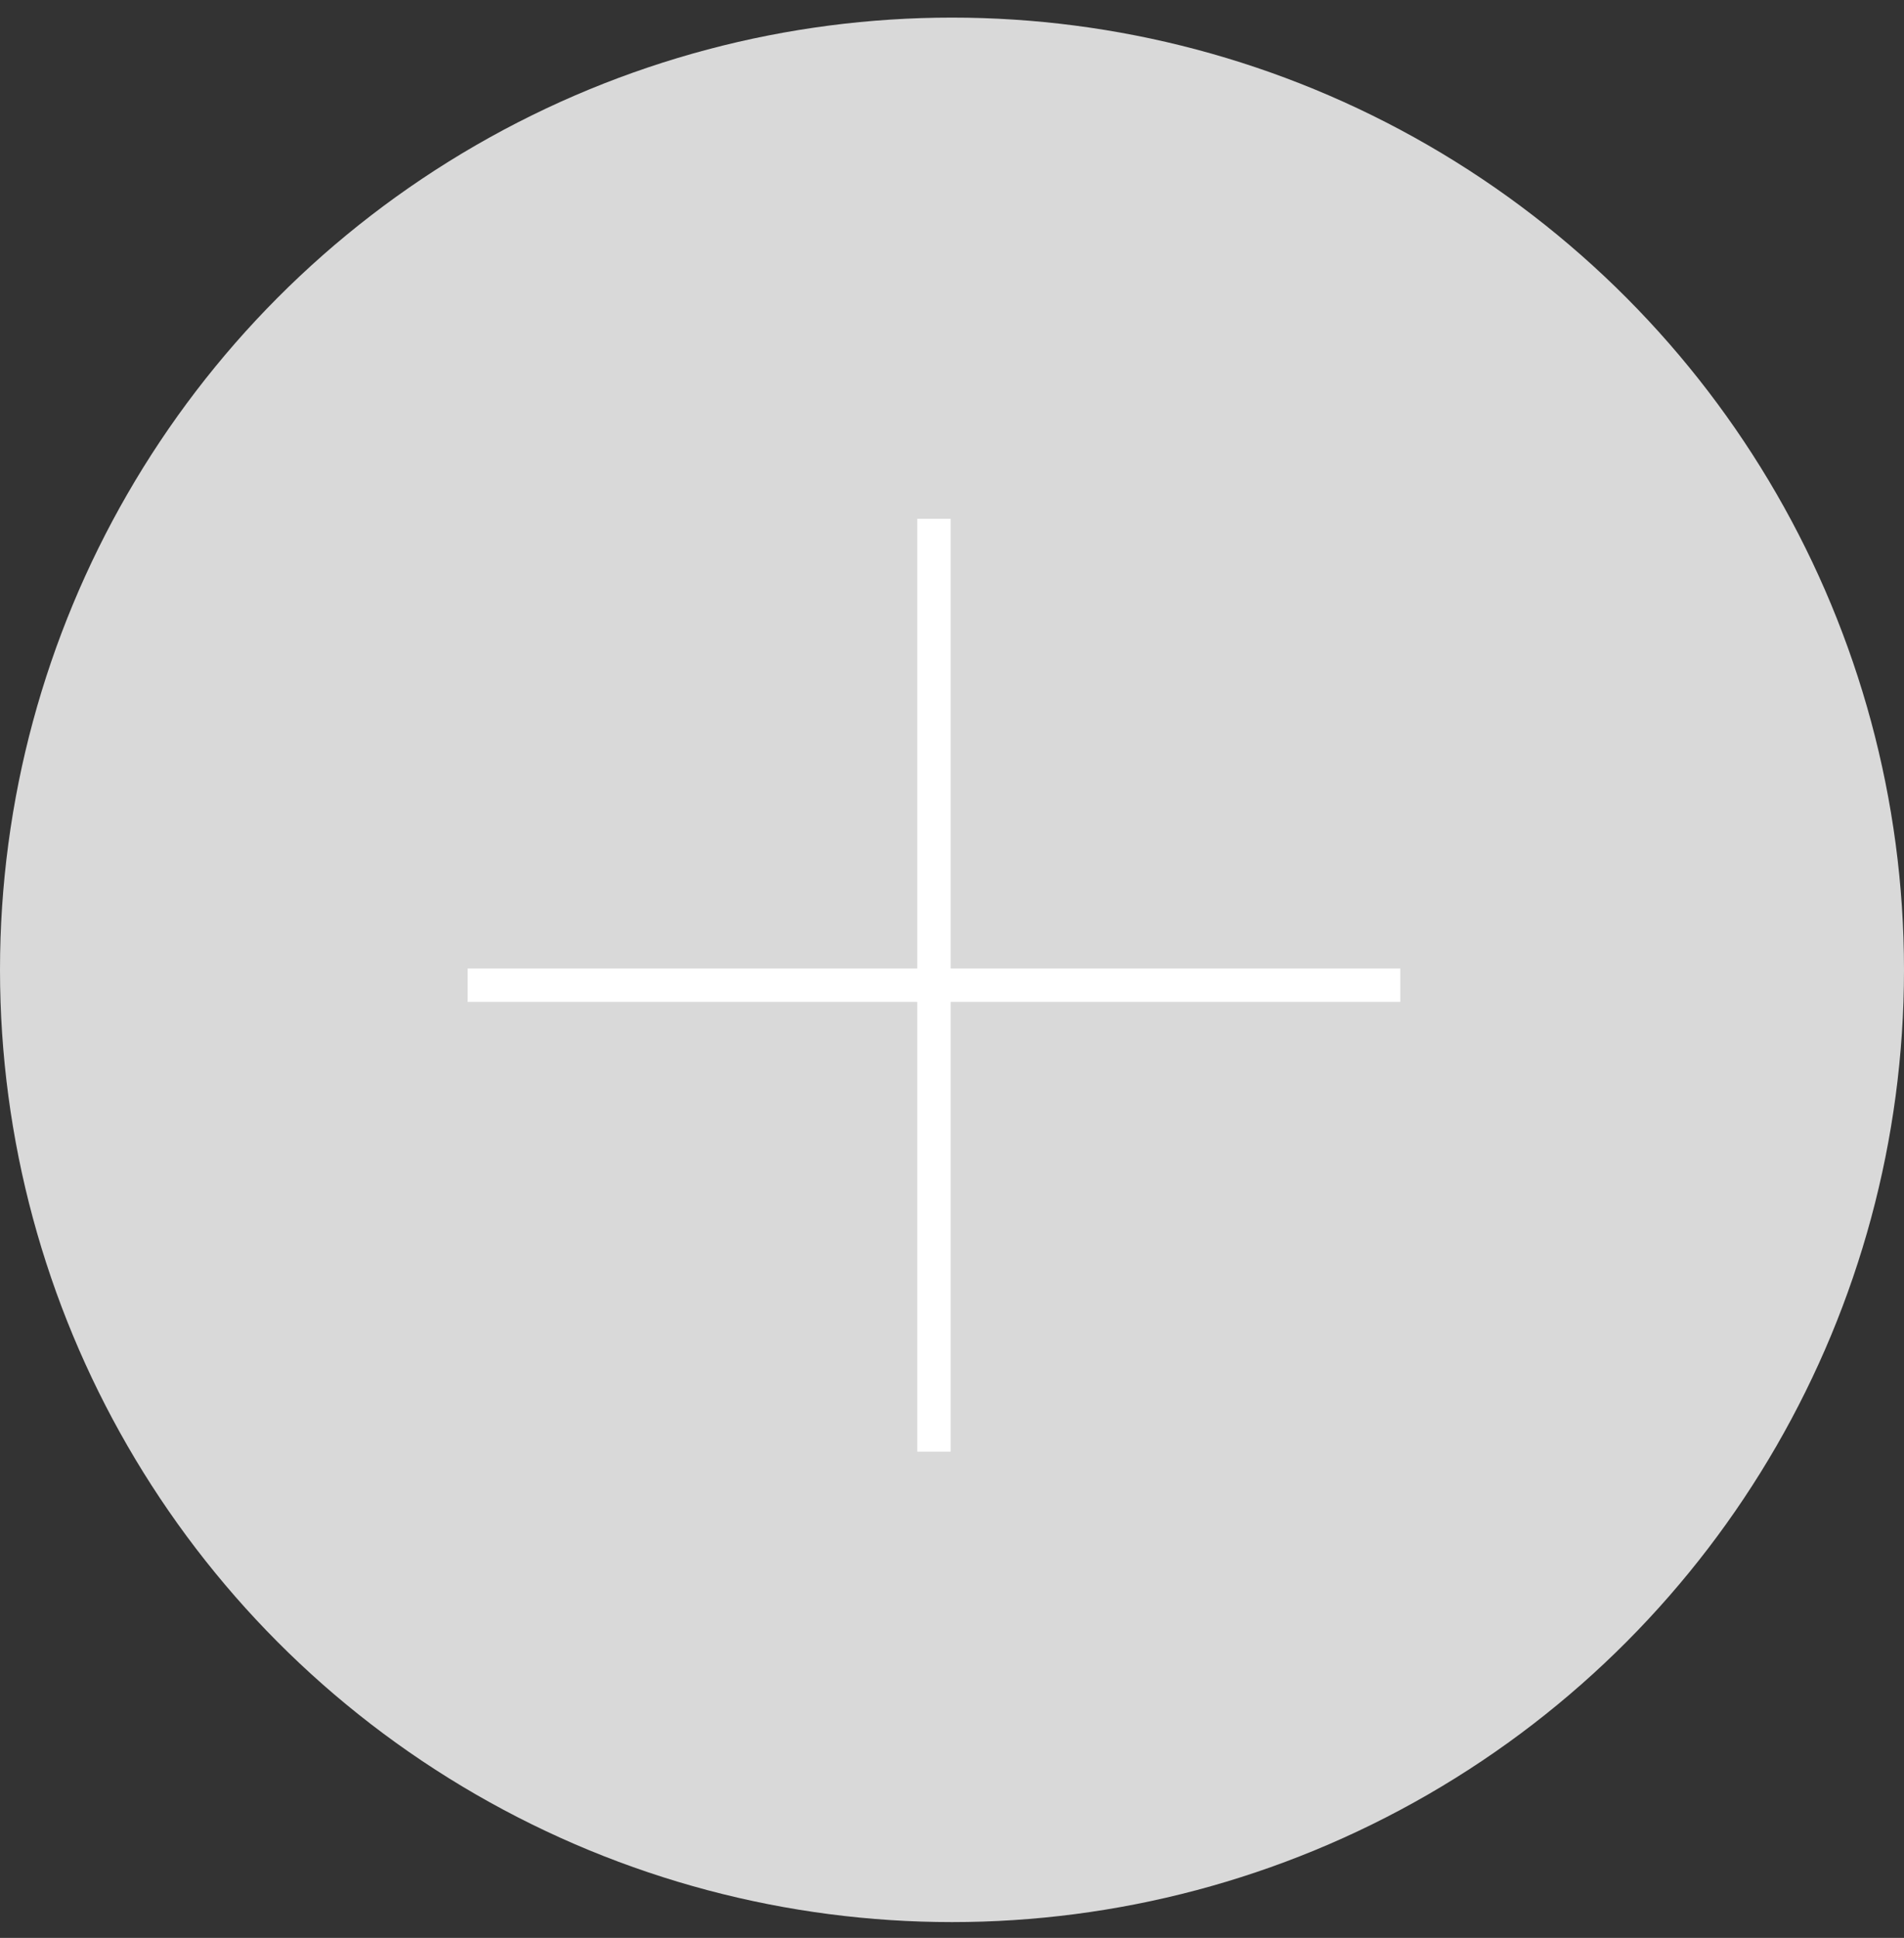 <svg width="57" height="58" viewBox="0 0 57 58" fill="none" xmlns="http://www.w3.org/2000/svg">
<rect x="0" y="0" width="57" height="58" fill="#333333" stroke="none"/>
<circle cx="28.5" cy="29.027" r="28.5" fill="#D9D9D9"/>
<path d="M14 29.487L41.92 29.487M27.96 43.447L27.96 15.527" stroke="white"/>
</svg>
